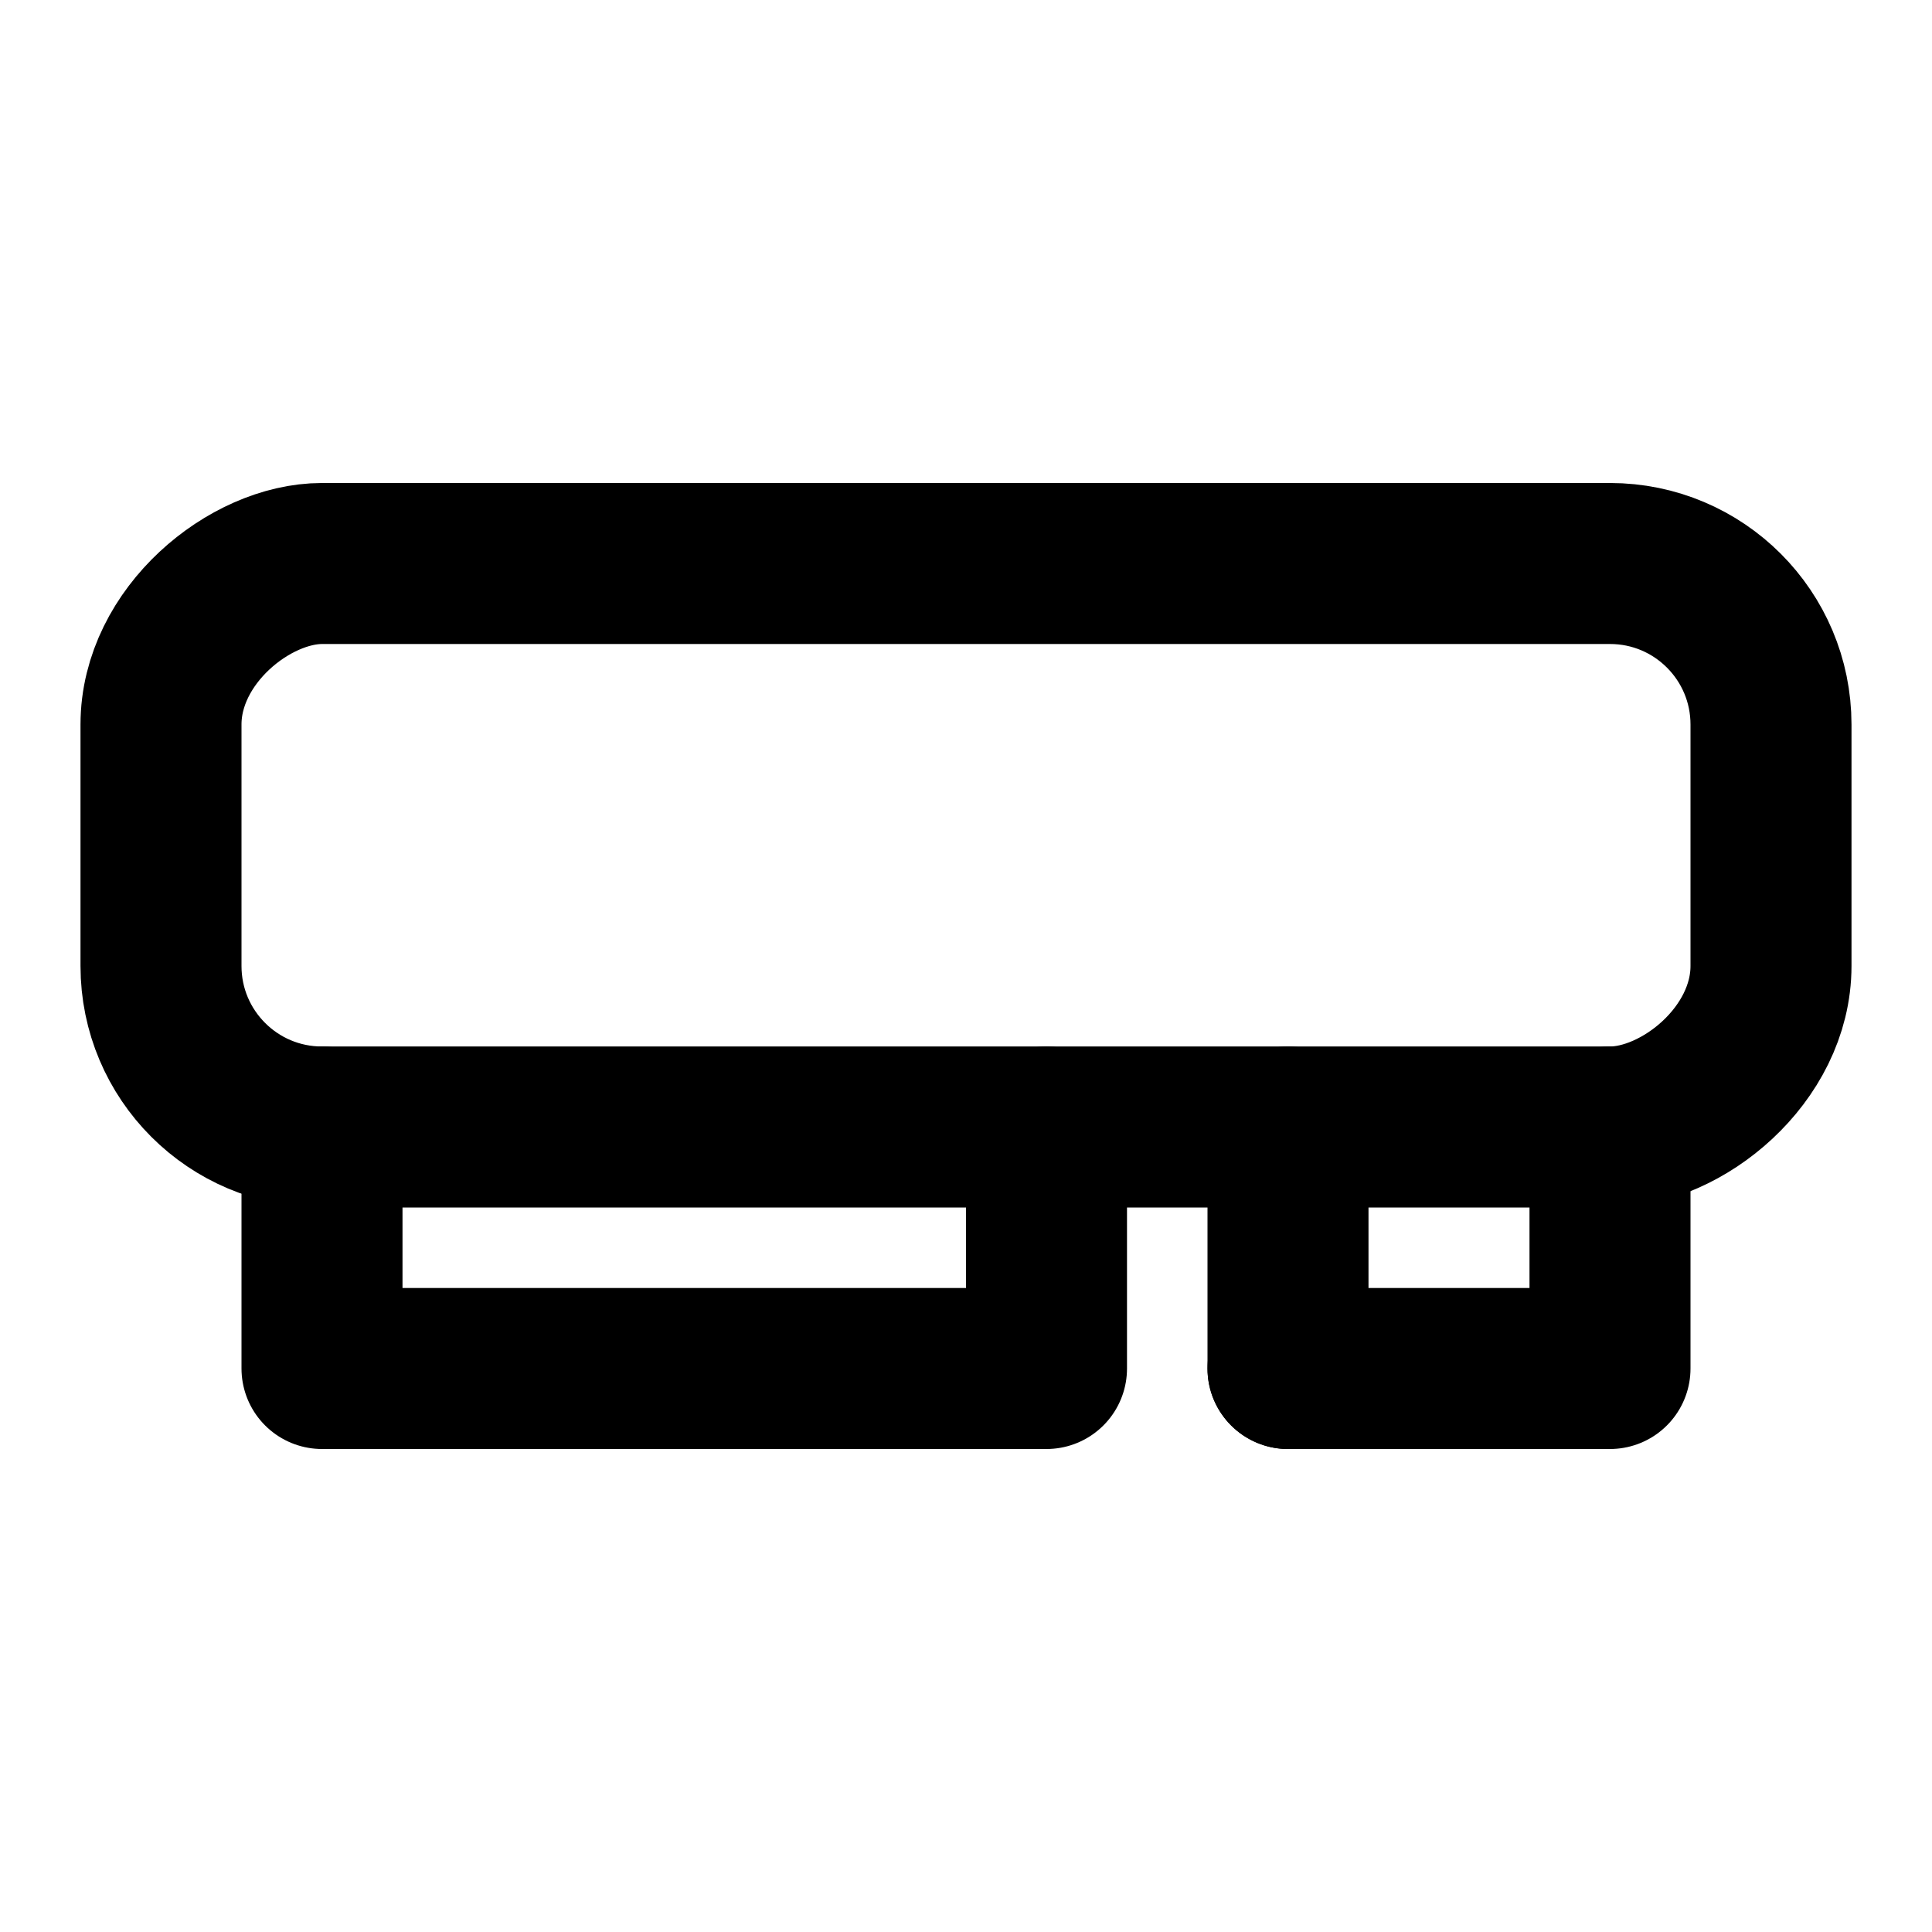 <svg width="24" height="24" viewBox="0 0 24 24" fill="none" xmlns="http://www.w3.org/2000/svg">
<rect x="2" y="14" width="7" height="20" rx="2" transform="rotate(-90 2 14)" stroke="black" stroke-width="2" stroke-linecap="round" stroke-linejoin="round"/>
<path d="M4 14V17H13V14M20 14V17H16" stroke="black" stroke-width="2" stroke-linecap="round" stroke-linejoin="round"/>
<path d="M15 17C15 17.552 15.448 18 16 18C16.552 18 17 17.552 17 17H15ZM17 14C17 13.448 16.552 13 16 13C15.448 13 15 13.448 15 14H17ZM17 17V14H15V17H17Z" fill="black"/>
</svg>
